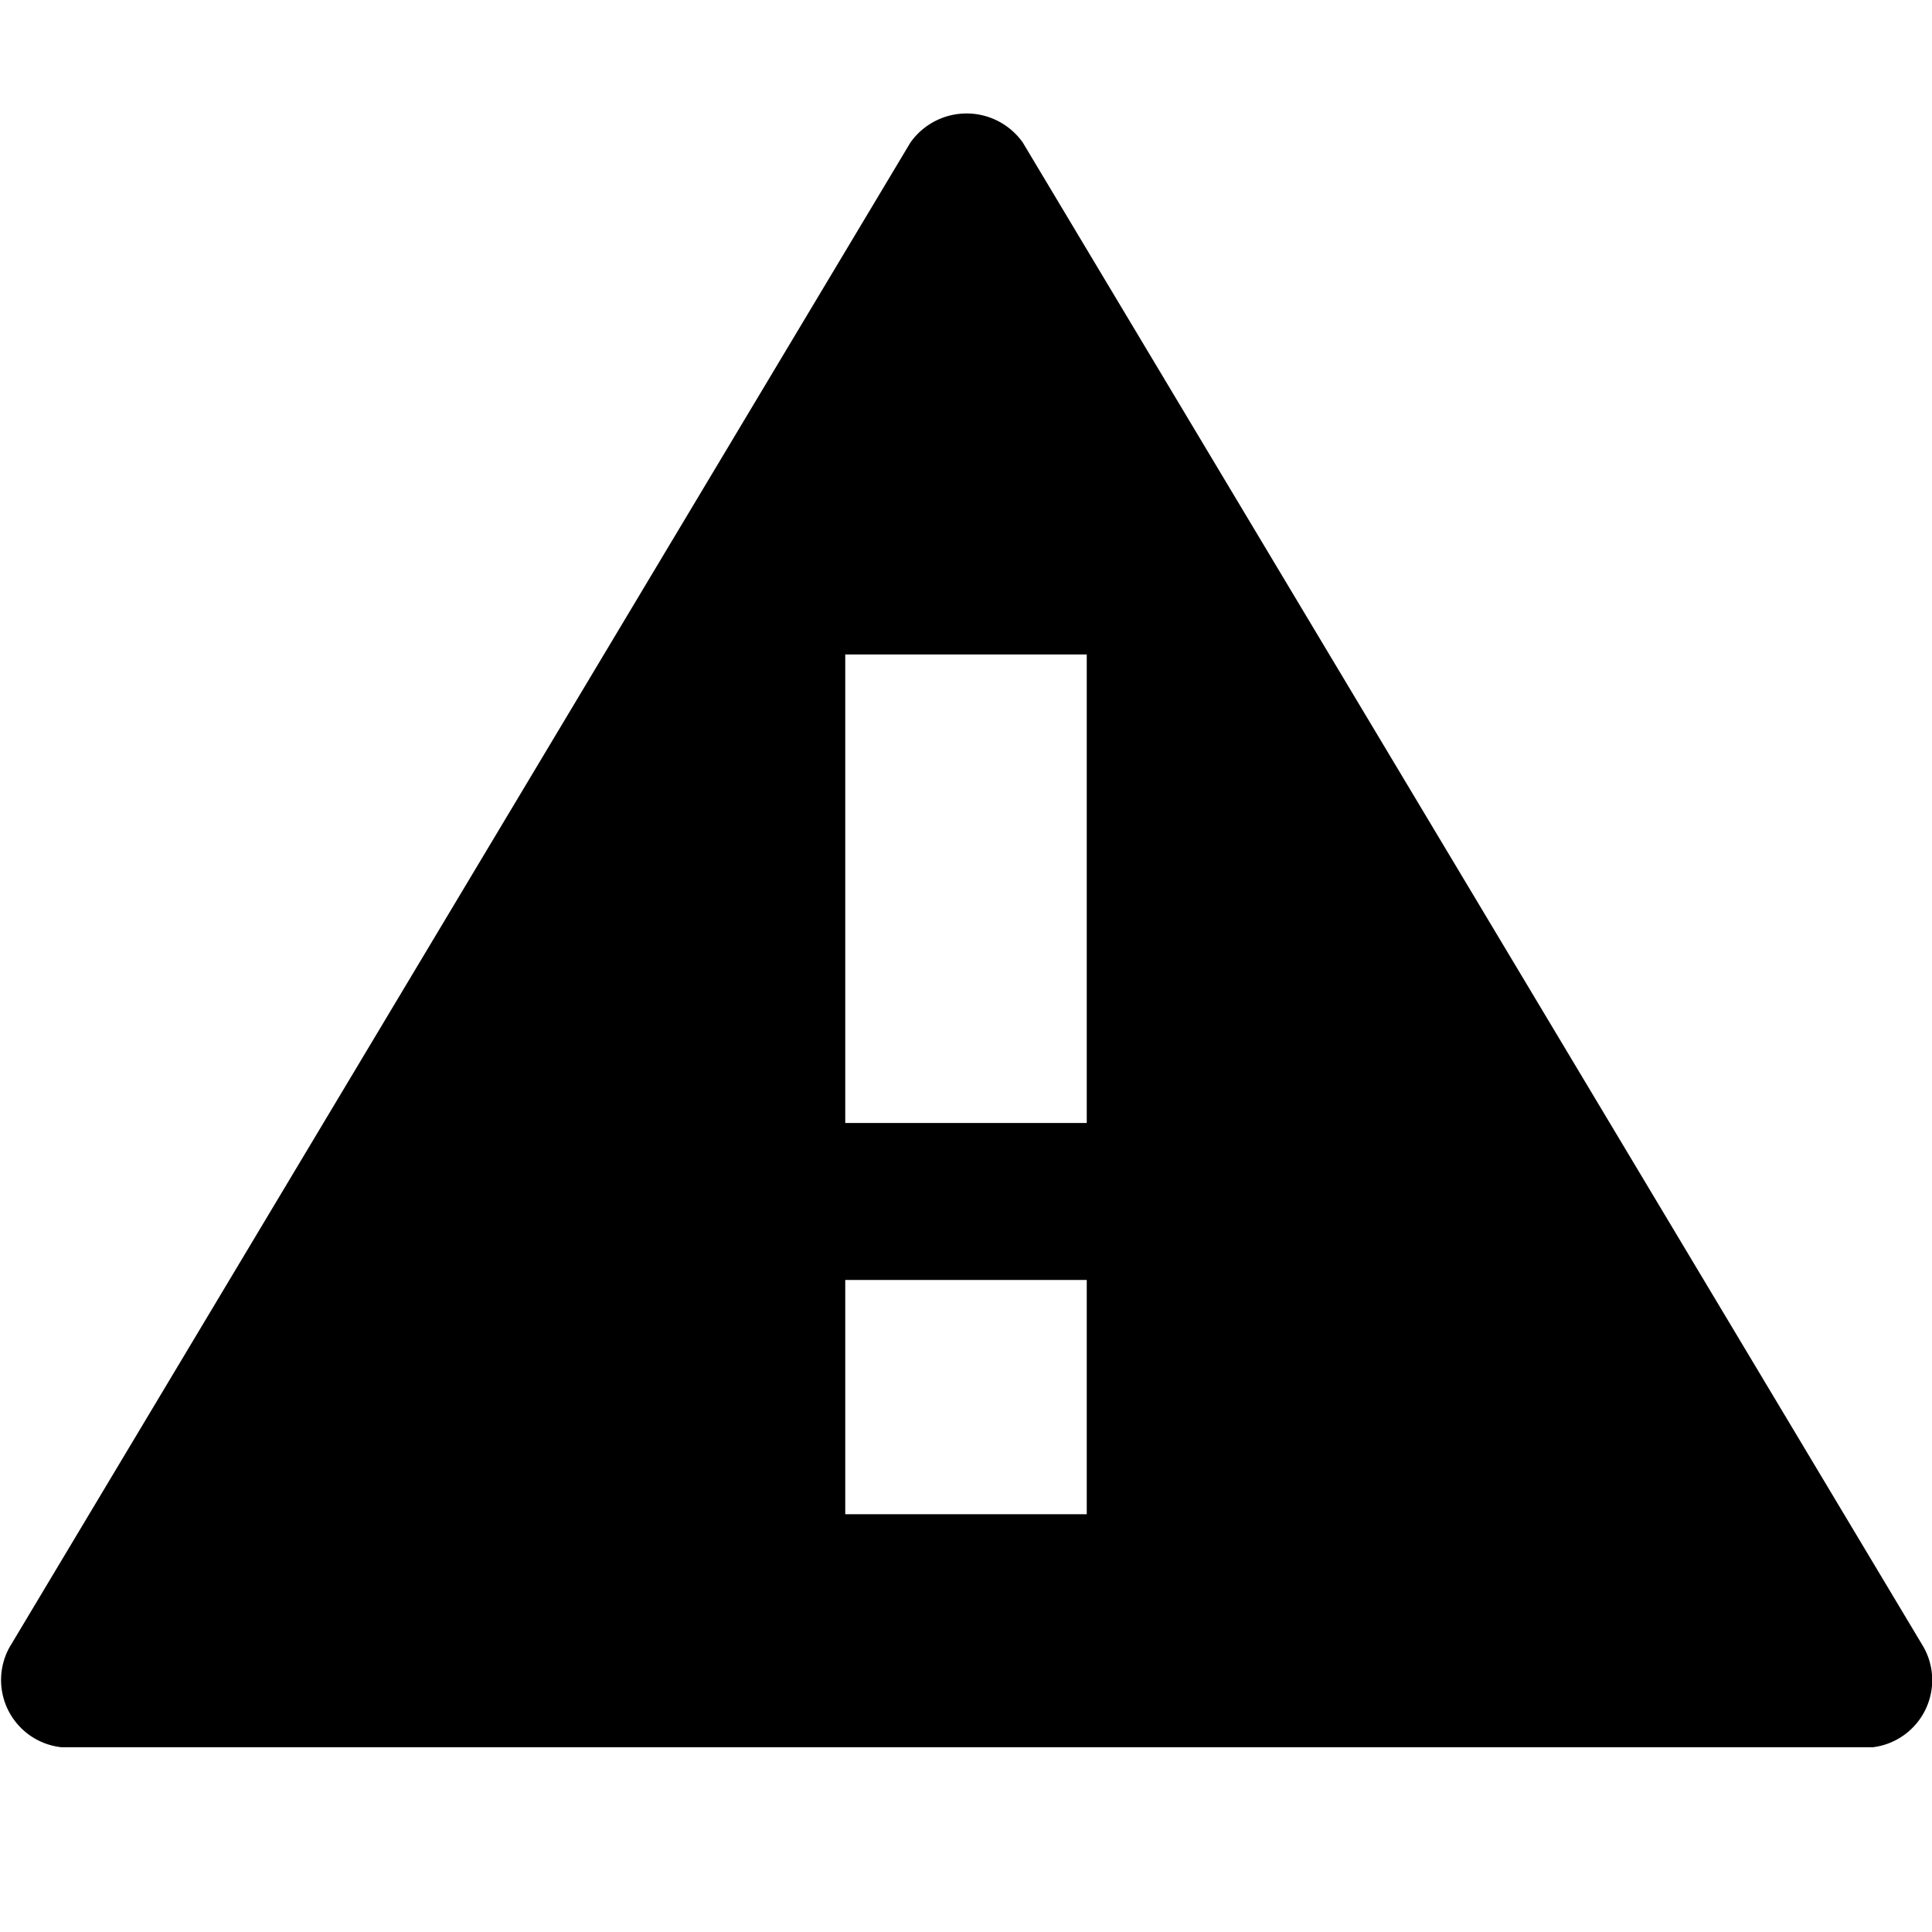 <svg id="Layer_1" data-name="Layer 1" xmlns="http://www.w3.org/2000/svg" viewBox="0 0 16 16"><title>warning</title><path d="M15.93,13.64,8.47,1.18a.57.57,0,0,0-.93,0L.08,13.64a.56.56,0,0,0,.43.83h15A.56.56,0,0,0,15.93,13.64ZM9,12.54H7V10.6H9ZM9,9.3H7V5.42H9Z" fill-rule="evenodd"/></svg>